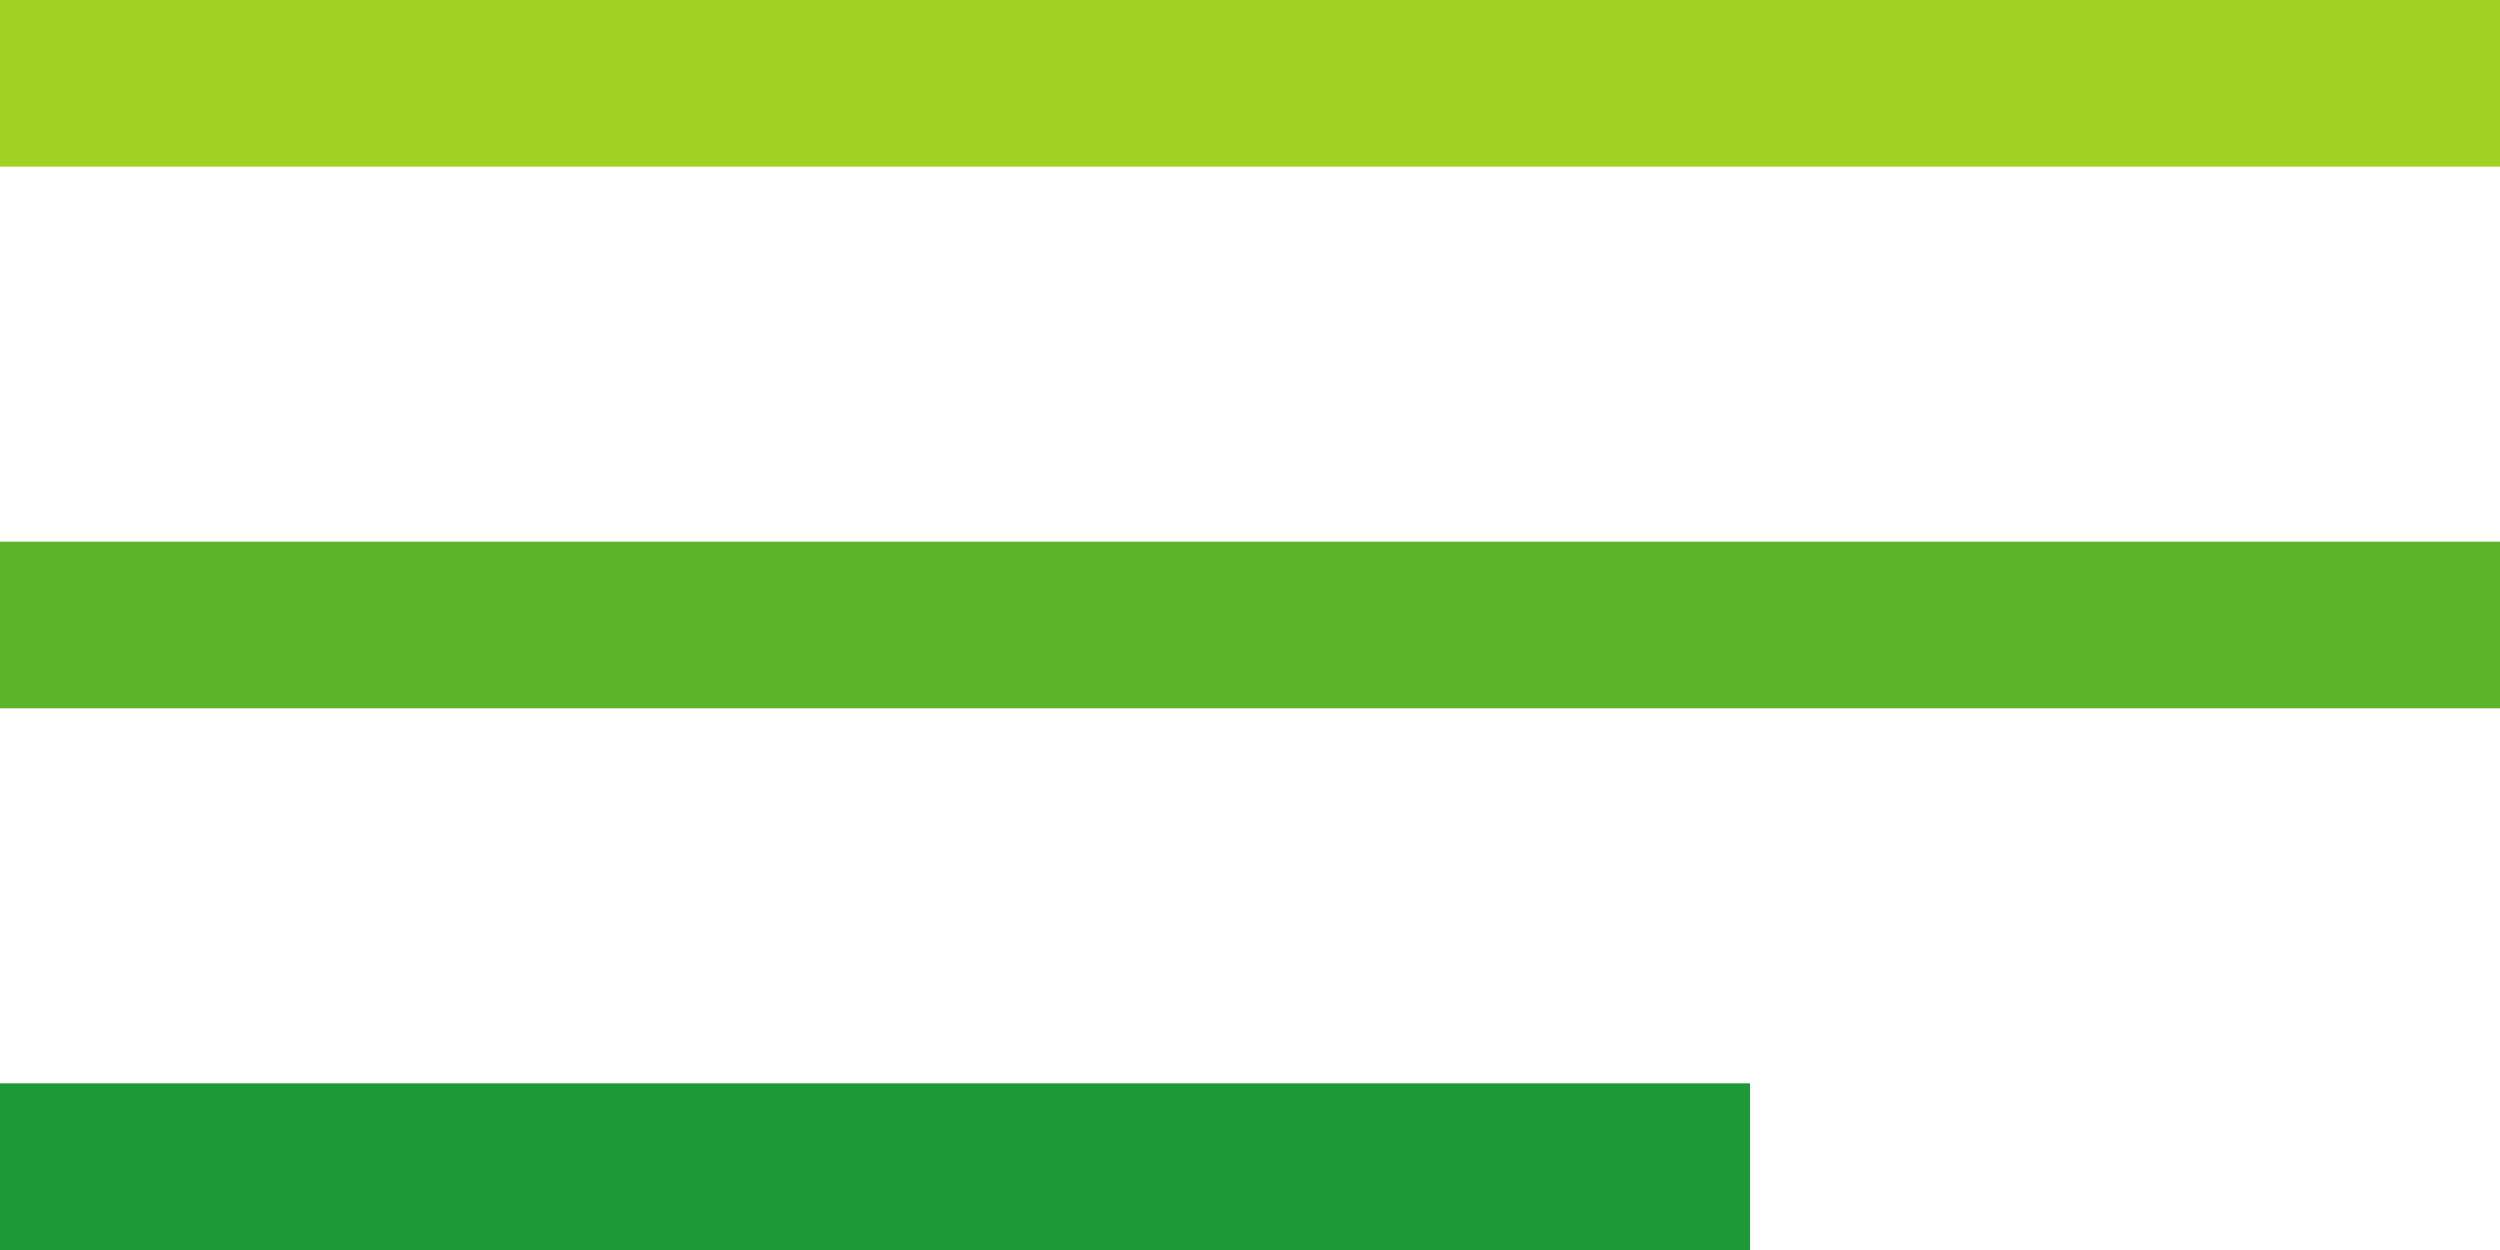 <svg xmlns="http://www.w3.org/2000/svg" width="30" height="15"
     viewBox="0 0 30 15">

    <rect fill="#a0d123" x="0" y="0" width="100%" height="2"/>
    <rect fill="#5cb529" x="0" y="6.5" width="100%" height="2"/>
    <rect fill="#1d9a37" x="0" y="13" width="70%" height="2"/>
</svg>
